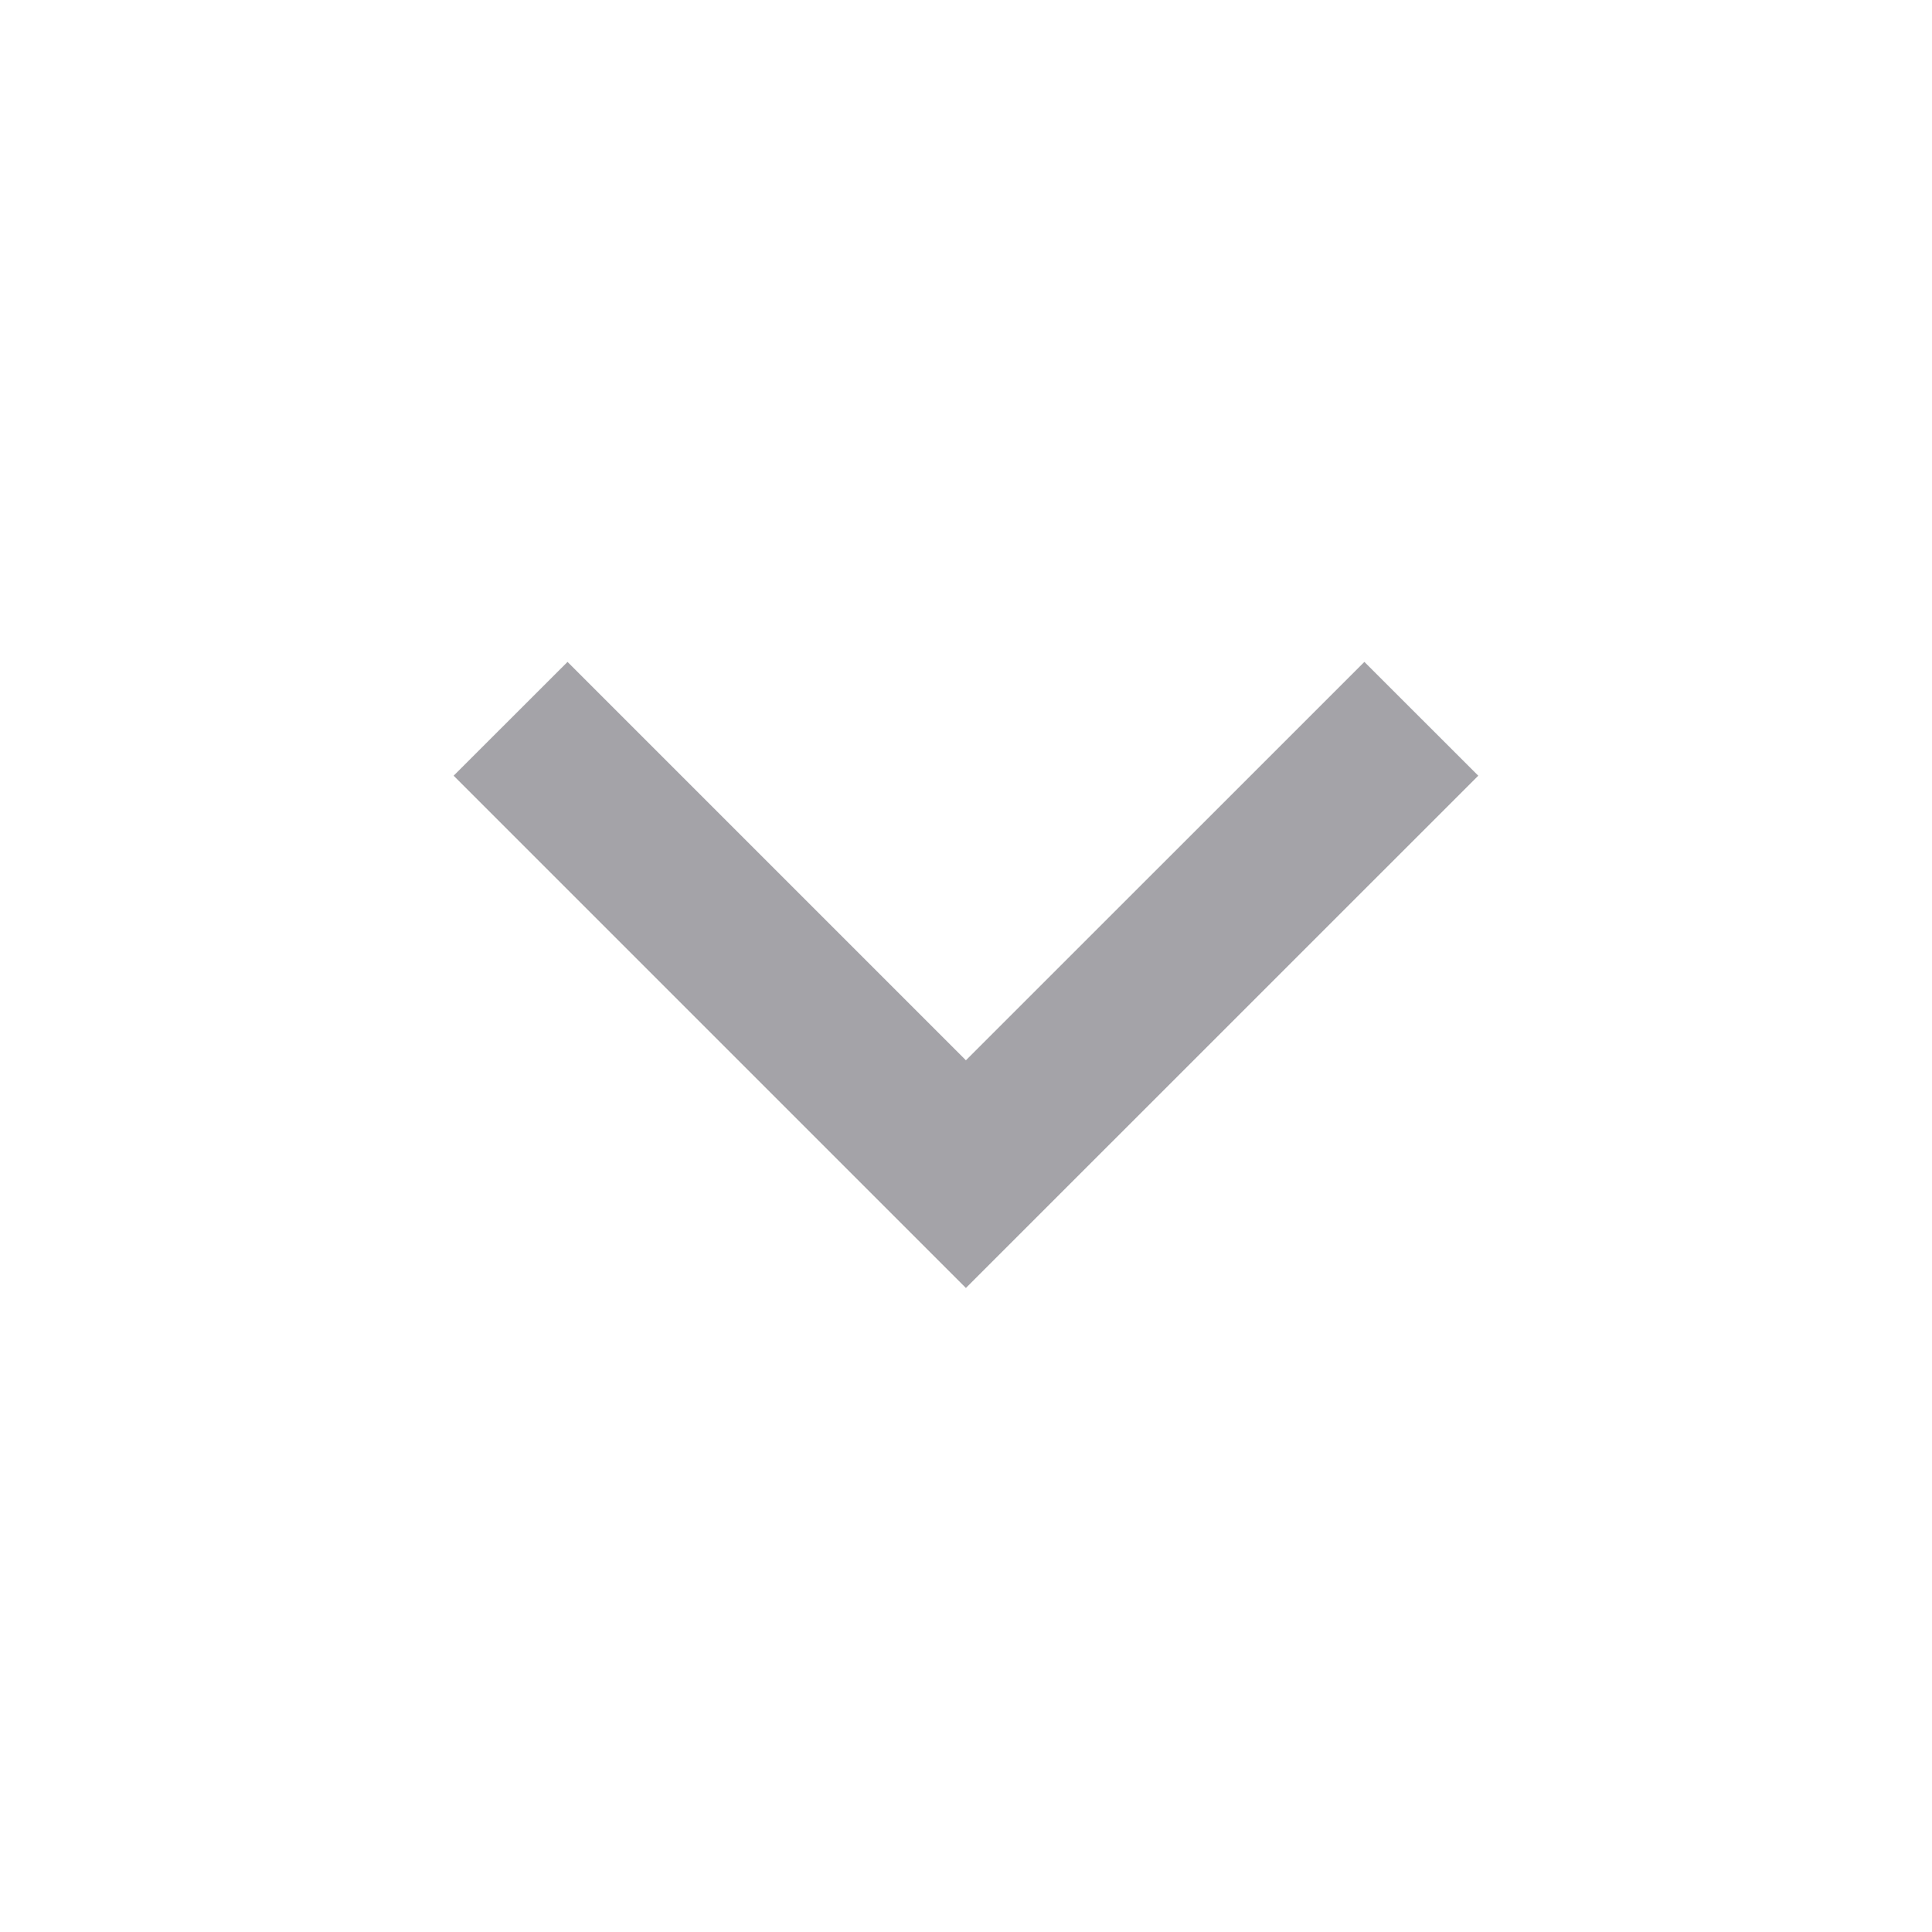 <svg width='20' height='20' viewBox='0 0 20 20' fill='none' xmlns='http://www.w3.org/2000/svg'>
  <path
    d='M9.999 10.976L14.124 6.852L15.303 8.03L9.999 13.333L4.696 8.03L5.875 6.852L9.999 10.976Z'
    fill='#A4A3A8' />
</svg>
  
